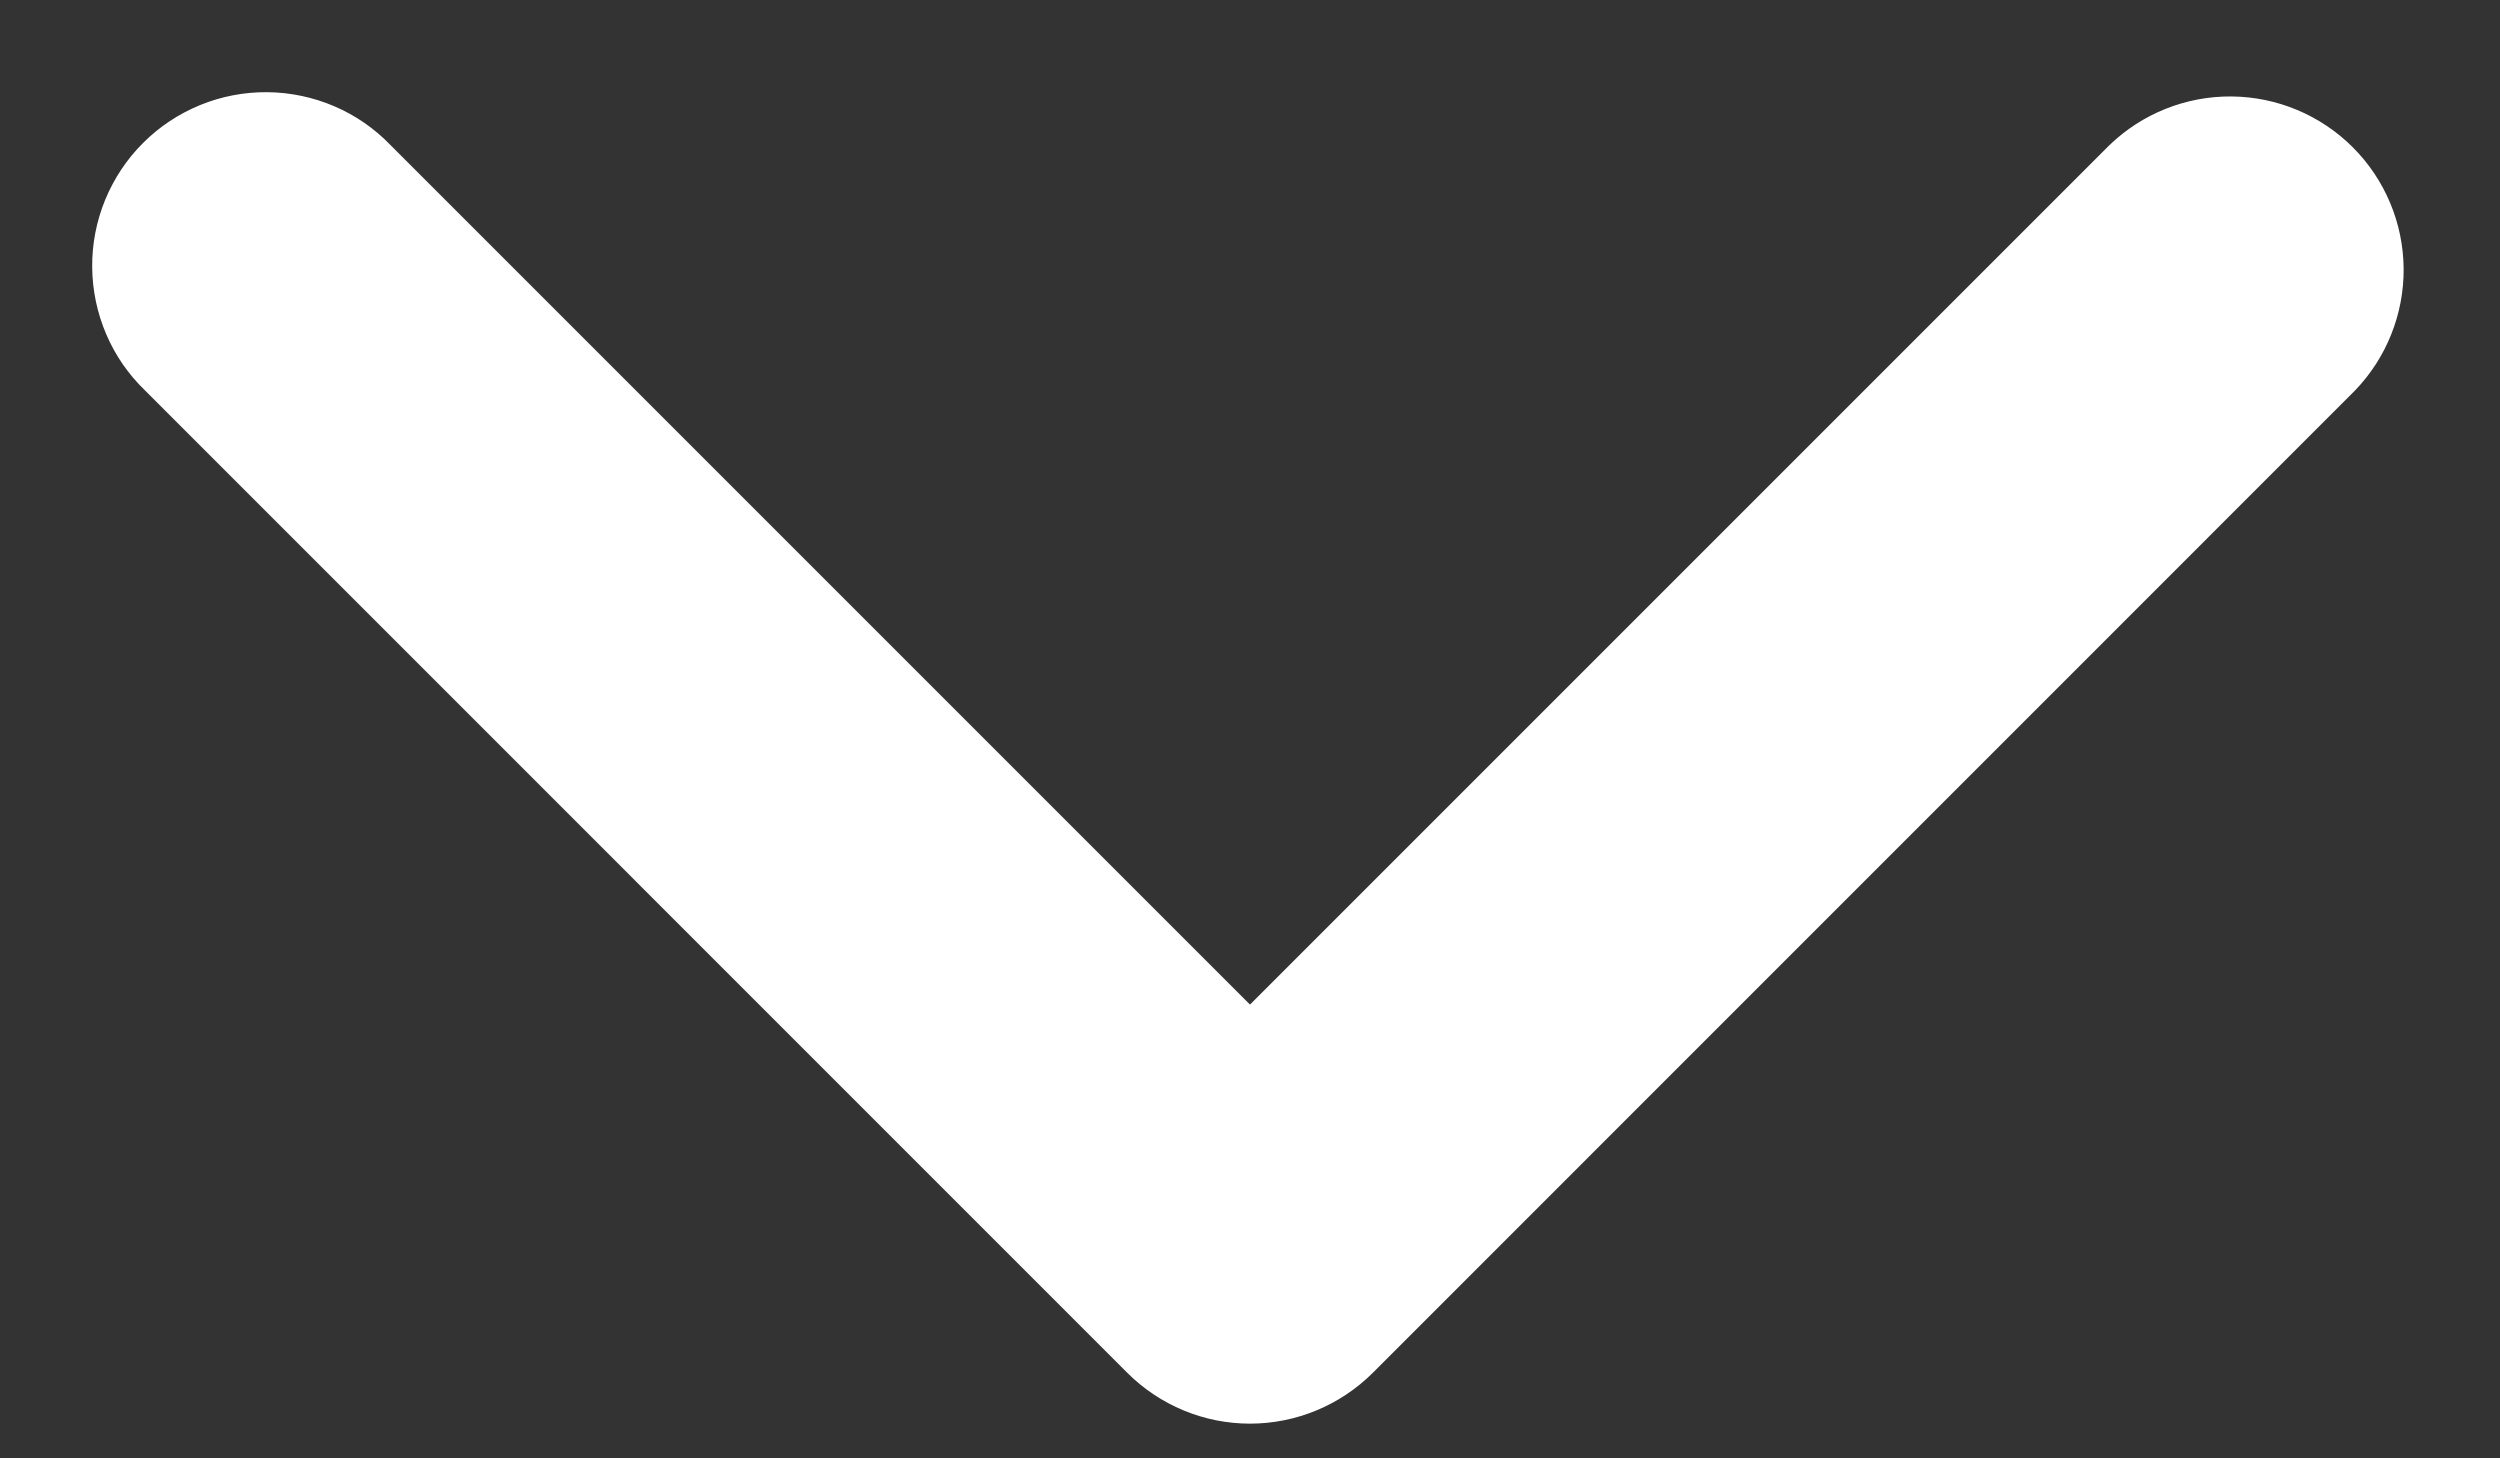 <svg width="24" height="14" viewBox="0 0 24 14" fill="none" xmlns="http://www.w3.org/2000/svg">
<rect x="0" y="0" width="24" height="14" fill="#333333" stroke="none"/>
<path fill-rule="evenodd" clip-rule="evenodd" d="M13.179 13.179C12.866 13.491 12.442 13.667 12 13.667C11.558 13.667 11.134 13.491 10.822 13.179L1.394 3.75C1.234 3.596 1.107 3.413 1.02 3.209C0.933 3.006 0.887 2.787 0.885 2.566C0.883 2.345 0.925 2.125 1.009 1.92C1.093 1.716 1.216 1.529 1.373 1.373C1.529 1.216 1.716 1.093 1.92 1.009C2.125 0.925 2.345 0.883 2.566 0.885C2.787 0.887 3.006 0.933 3.209 1.02C3.413 1.107 3.596 1.234 3.75 1.394L12 9.644L20.25 1.394C20.565 1.09 20.986 0.922 21.423 0.926C21.86 0.93 22.278 1.105 22.587 1.414C22.896 1.723 23.071 2.141 23.075 2.578C23.078 3.015 22.91 3.436 22.607 3.75L13.179 13.179Z" fill="white"/>
</svg>

